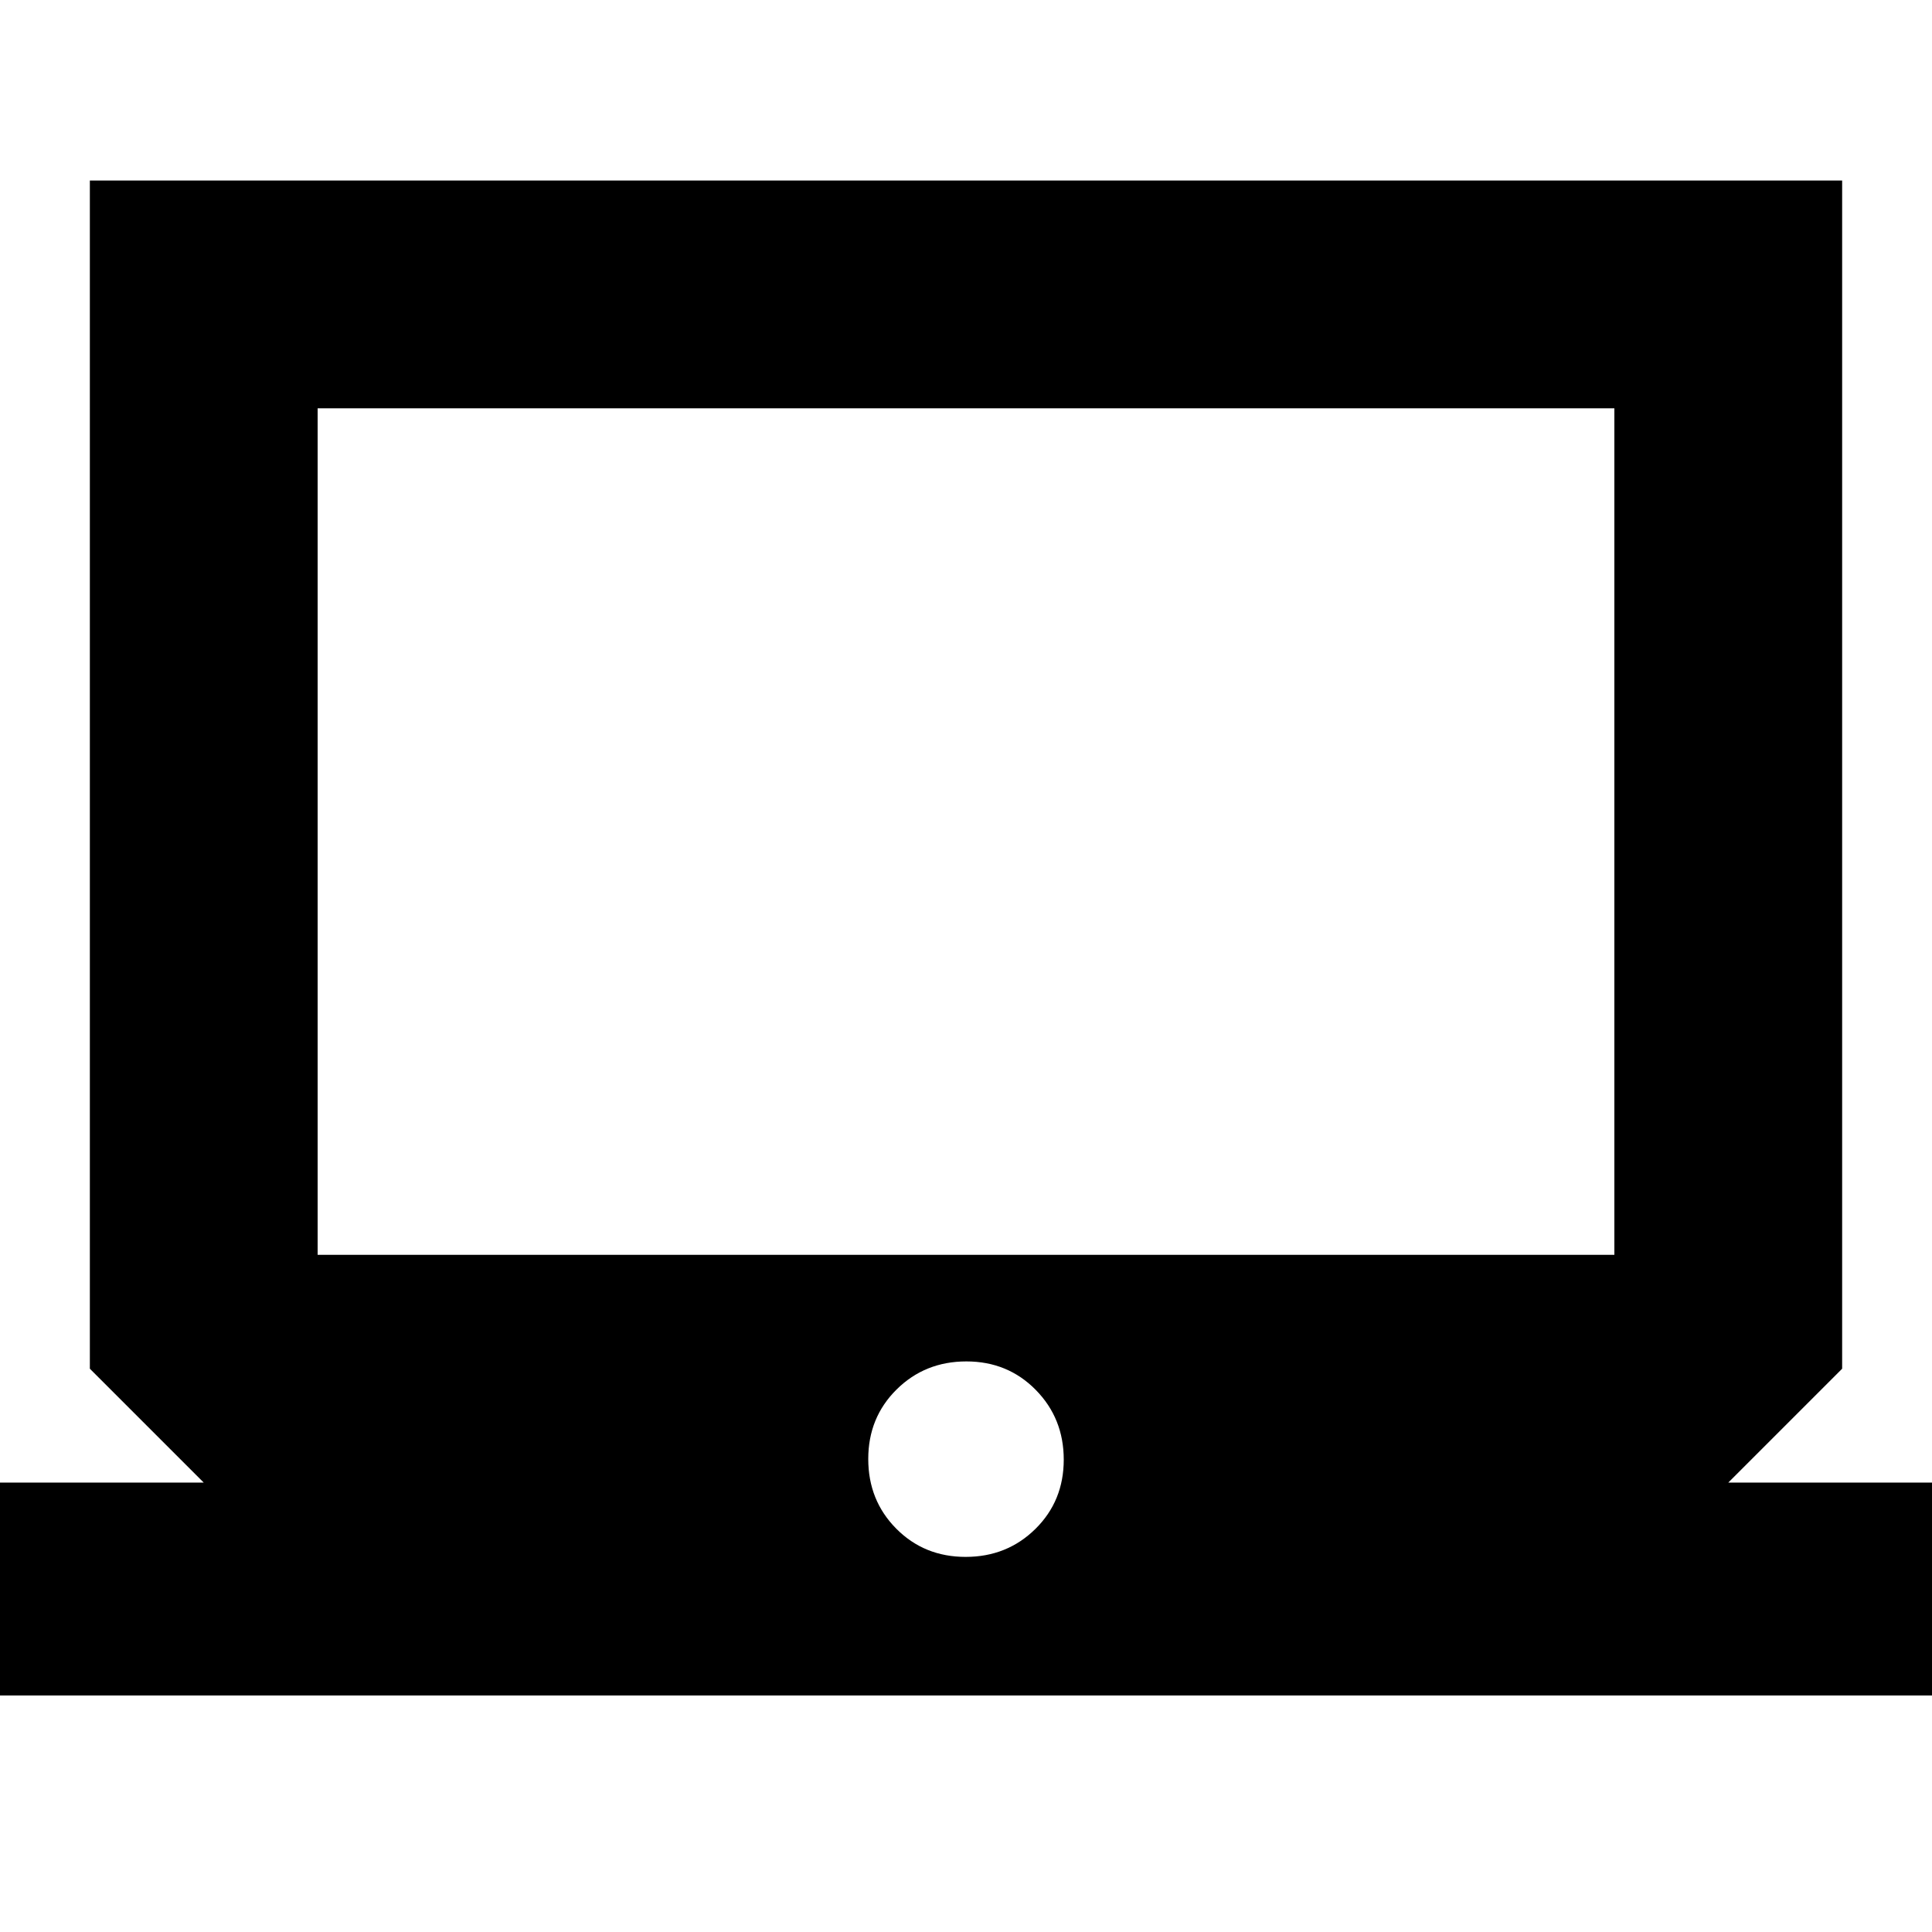 <svg xmlns="http://www.w3.org/2000/svg" height="24" viewBox="0 -960 960 960" width="24"><path d="M-28.98-117.54V-223.3h130.22l-56.59-56.59V-870.3h870.7v590.41l-56.59 56.59h130.22v105.76H-28.98Zm508.8-68.85q20.57 0 34.66-13.89 14.09-13.89 14.09-34.43 0-20.53-13.92-34.67-13.91-14.14-34.47-14.14-20.57 0-34.66 13.94-14.09 13.94-14.09 34.54 0 20.61 13.92 34.63 13.91 14.02 34.47 14.02ZM157.83-336.48h644.34v-420.65H157.83v420.65Zm0 0v-420.65 420.65Z"/></svg>
